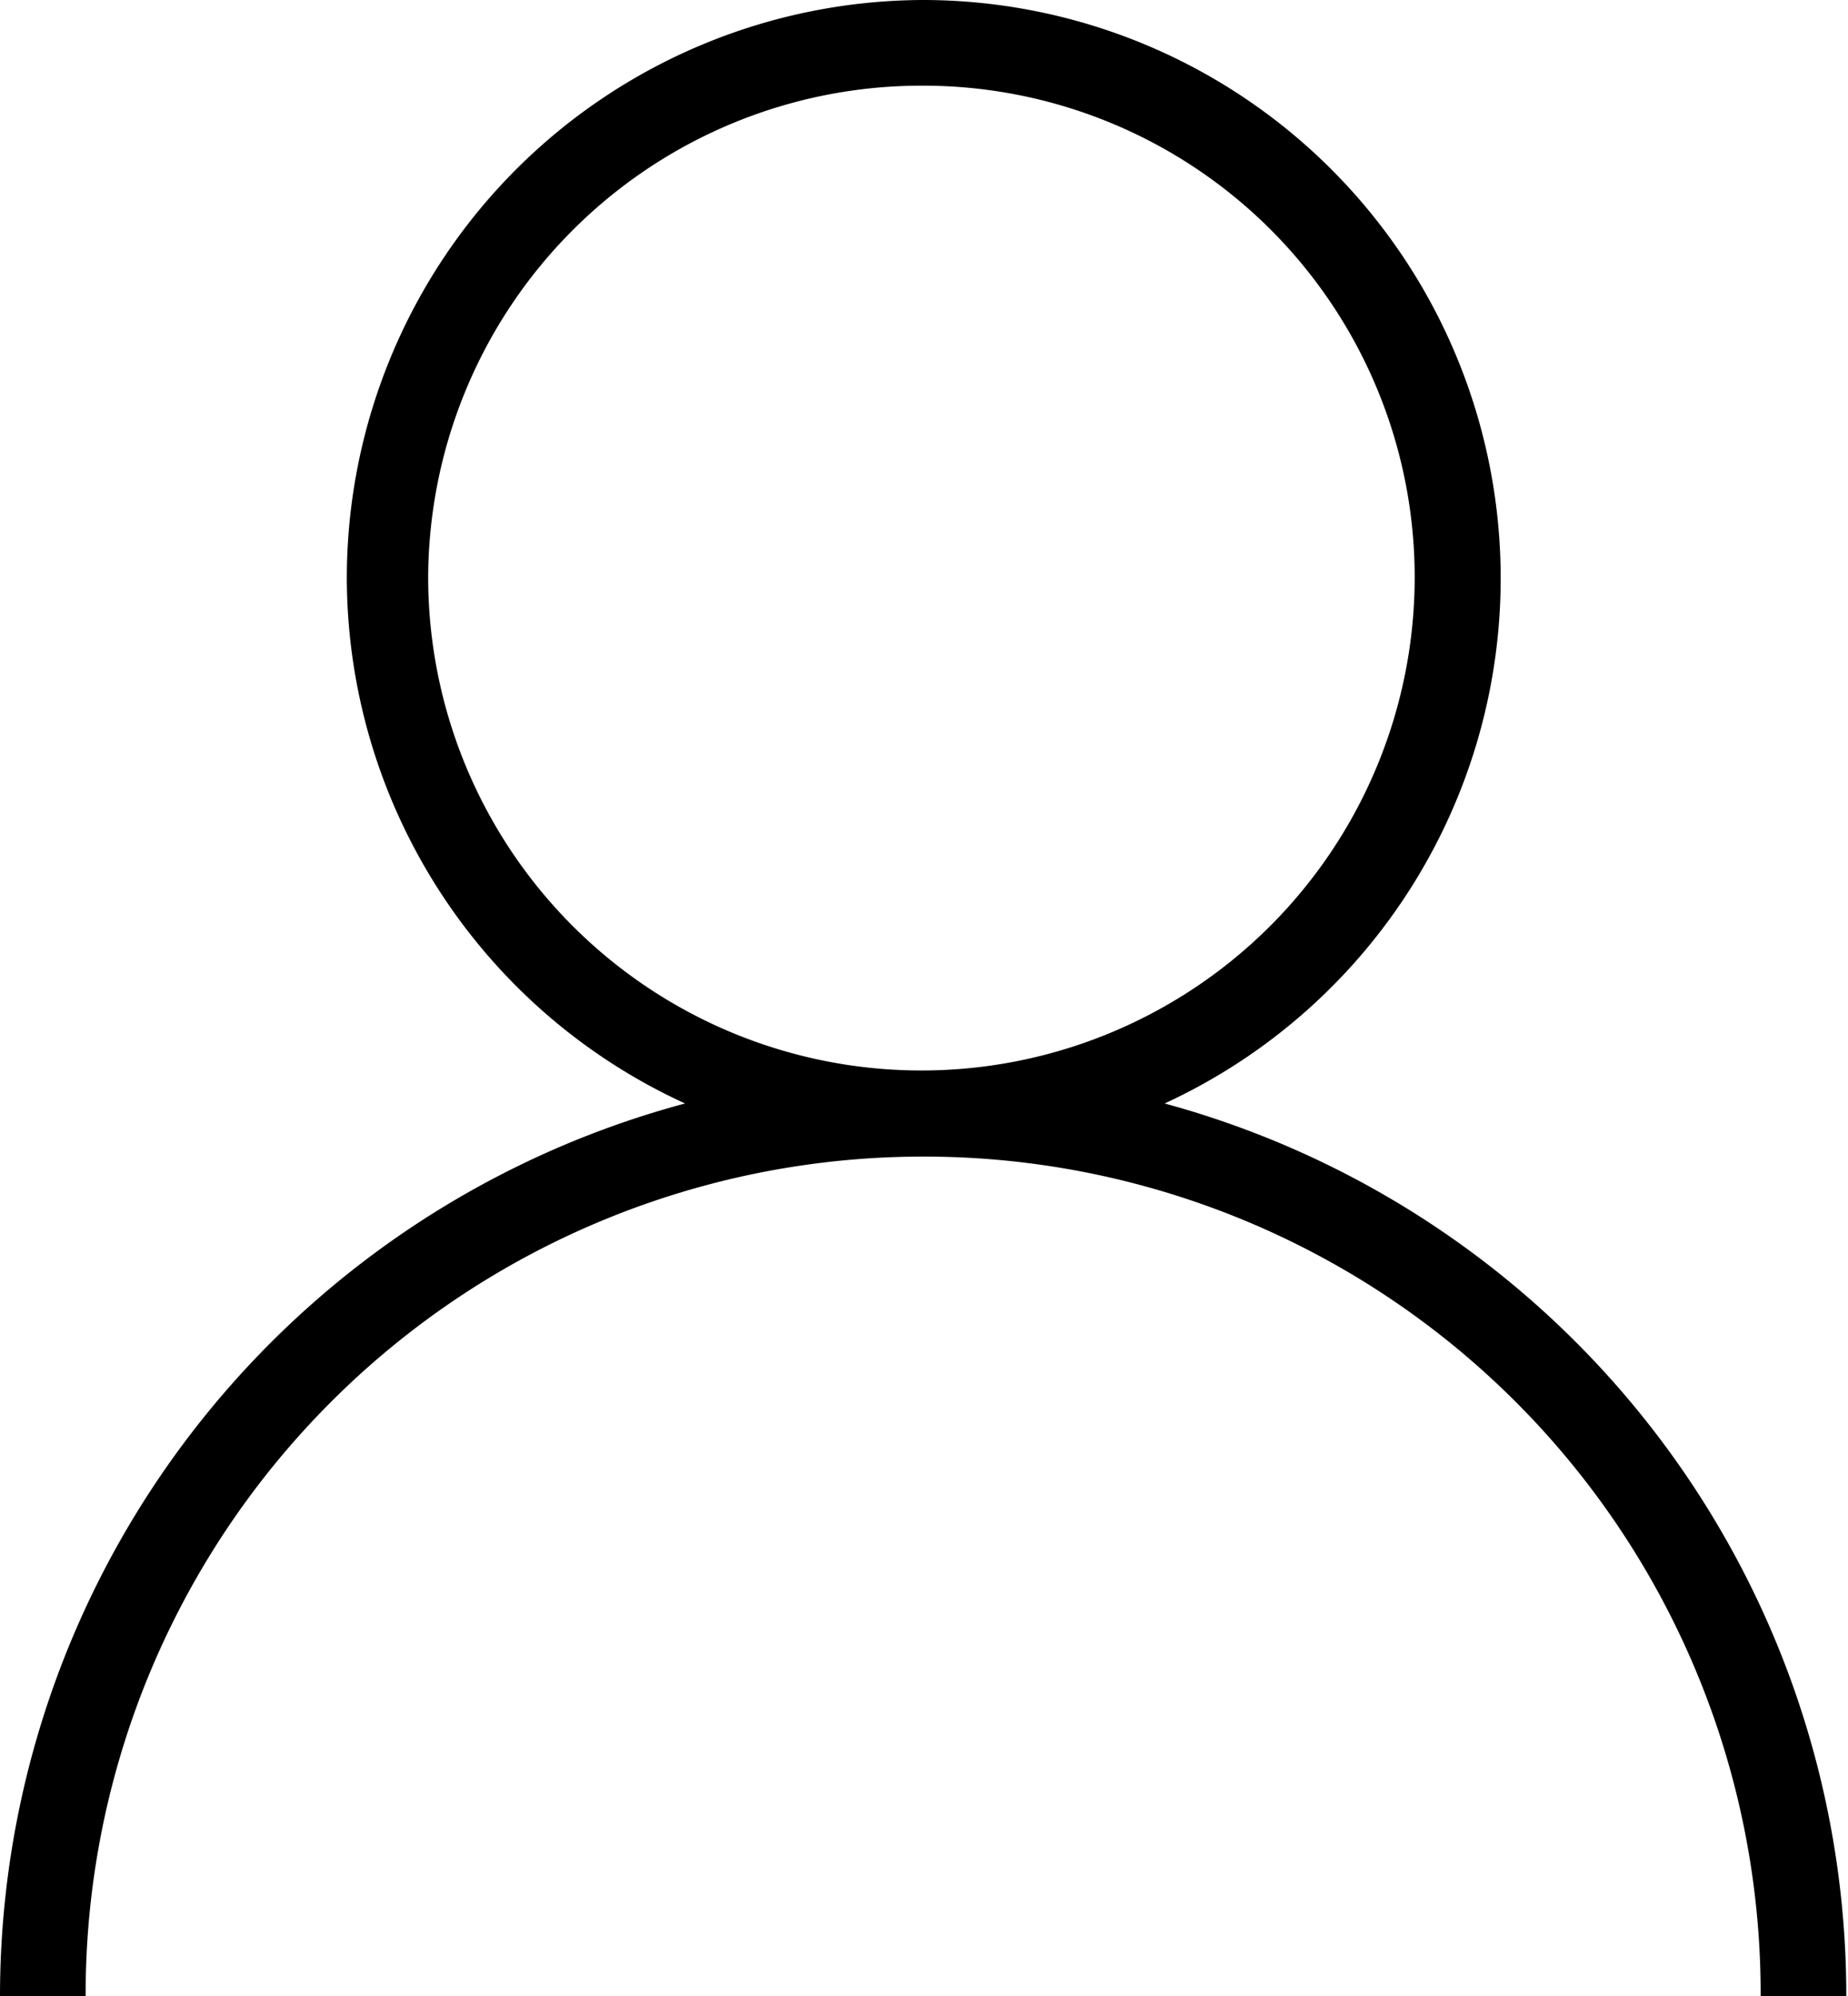 <svg id="レイヤー_1" data-name="レイヤー 1" xmlns="http://www.w3.org/2000/svg" viewBox="0 0 21.58 23.3"><title>user001 - E024</title><path id="user001_-_E024" data-name="user001 - E024" d="M13.6,12.88A6.75,6.75,0,0,0,10.79,0h0A6.75,6.75,0,0,0,4.05,6.75h0A6.76,6.76,0,0,0,8,12.88,10.79,10.79,0,0,0,0,23.3H1a9.78,9.78,0,0,1,9.76-9.8h0a9.77,9.77,0,0,1,9.8,9.75v.05h1A10.79,10.79,0,0,0,13.6,12.88ZM5,6.75A5.76,5.76,0,0,1,10.76,1h0a5.74,5.74,0,0,1,5.76,5.72v0A5.76,5.76,0,0,1,5,6.75Z" transform="translate(0)"/></svg>